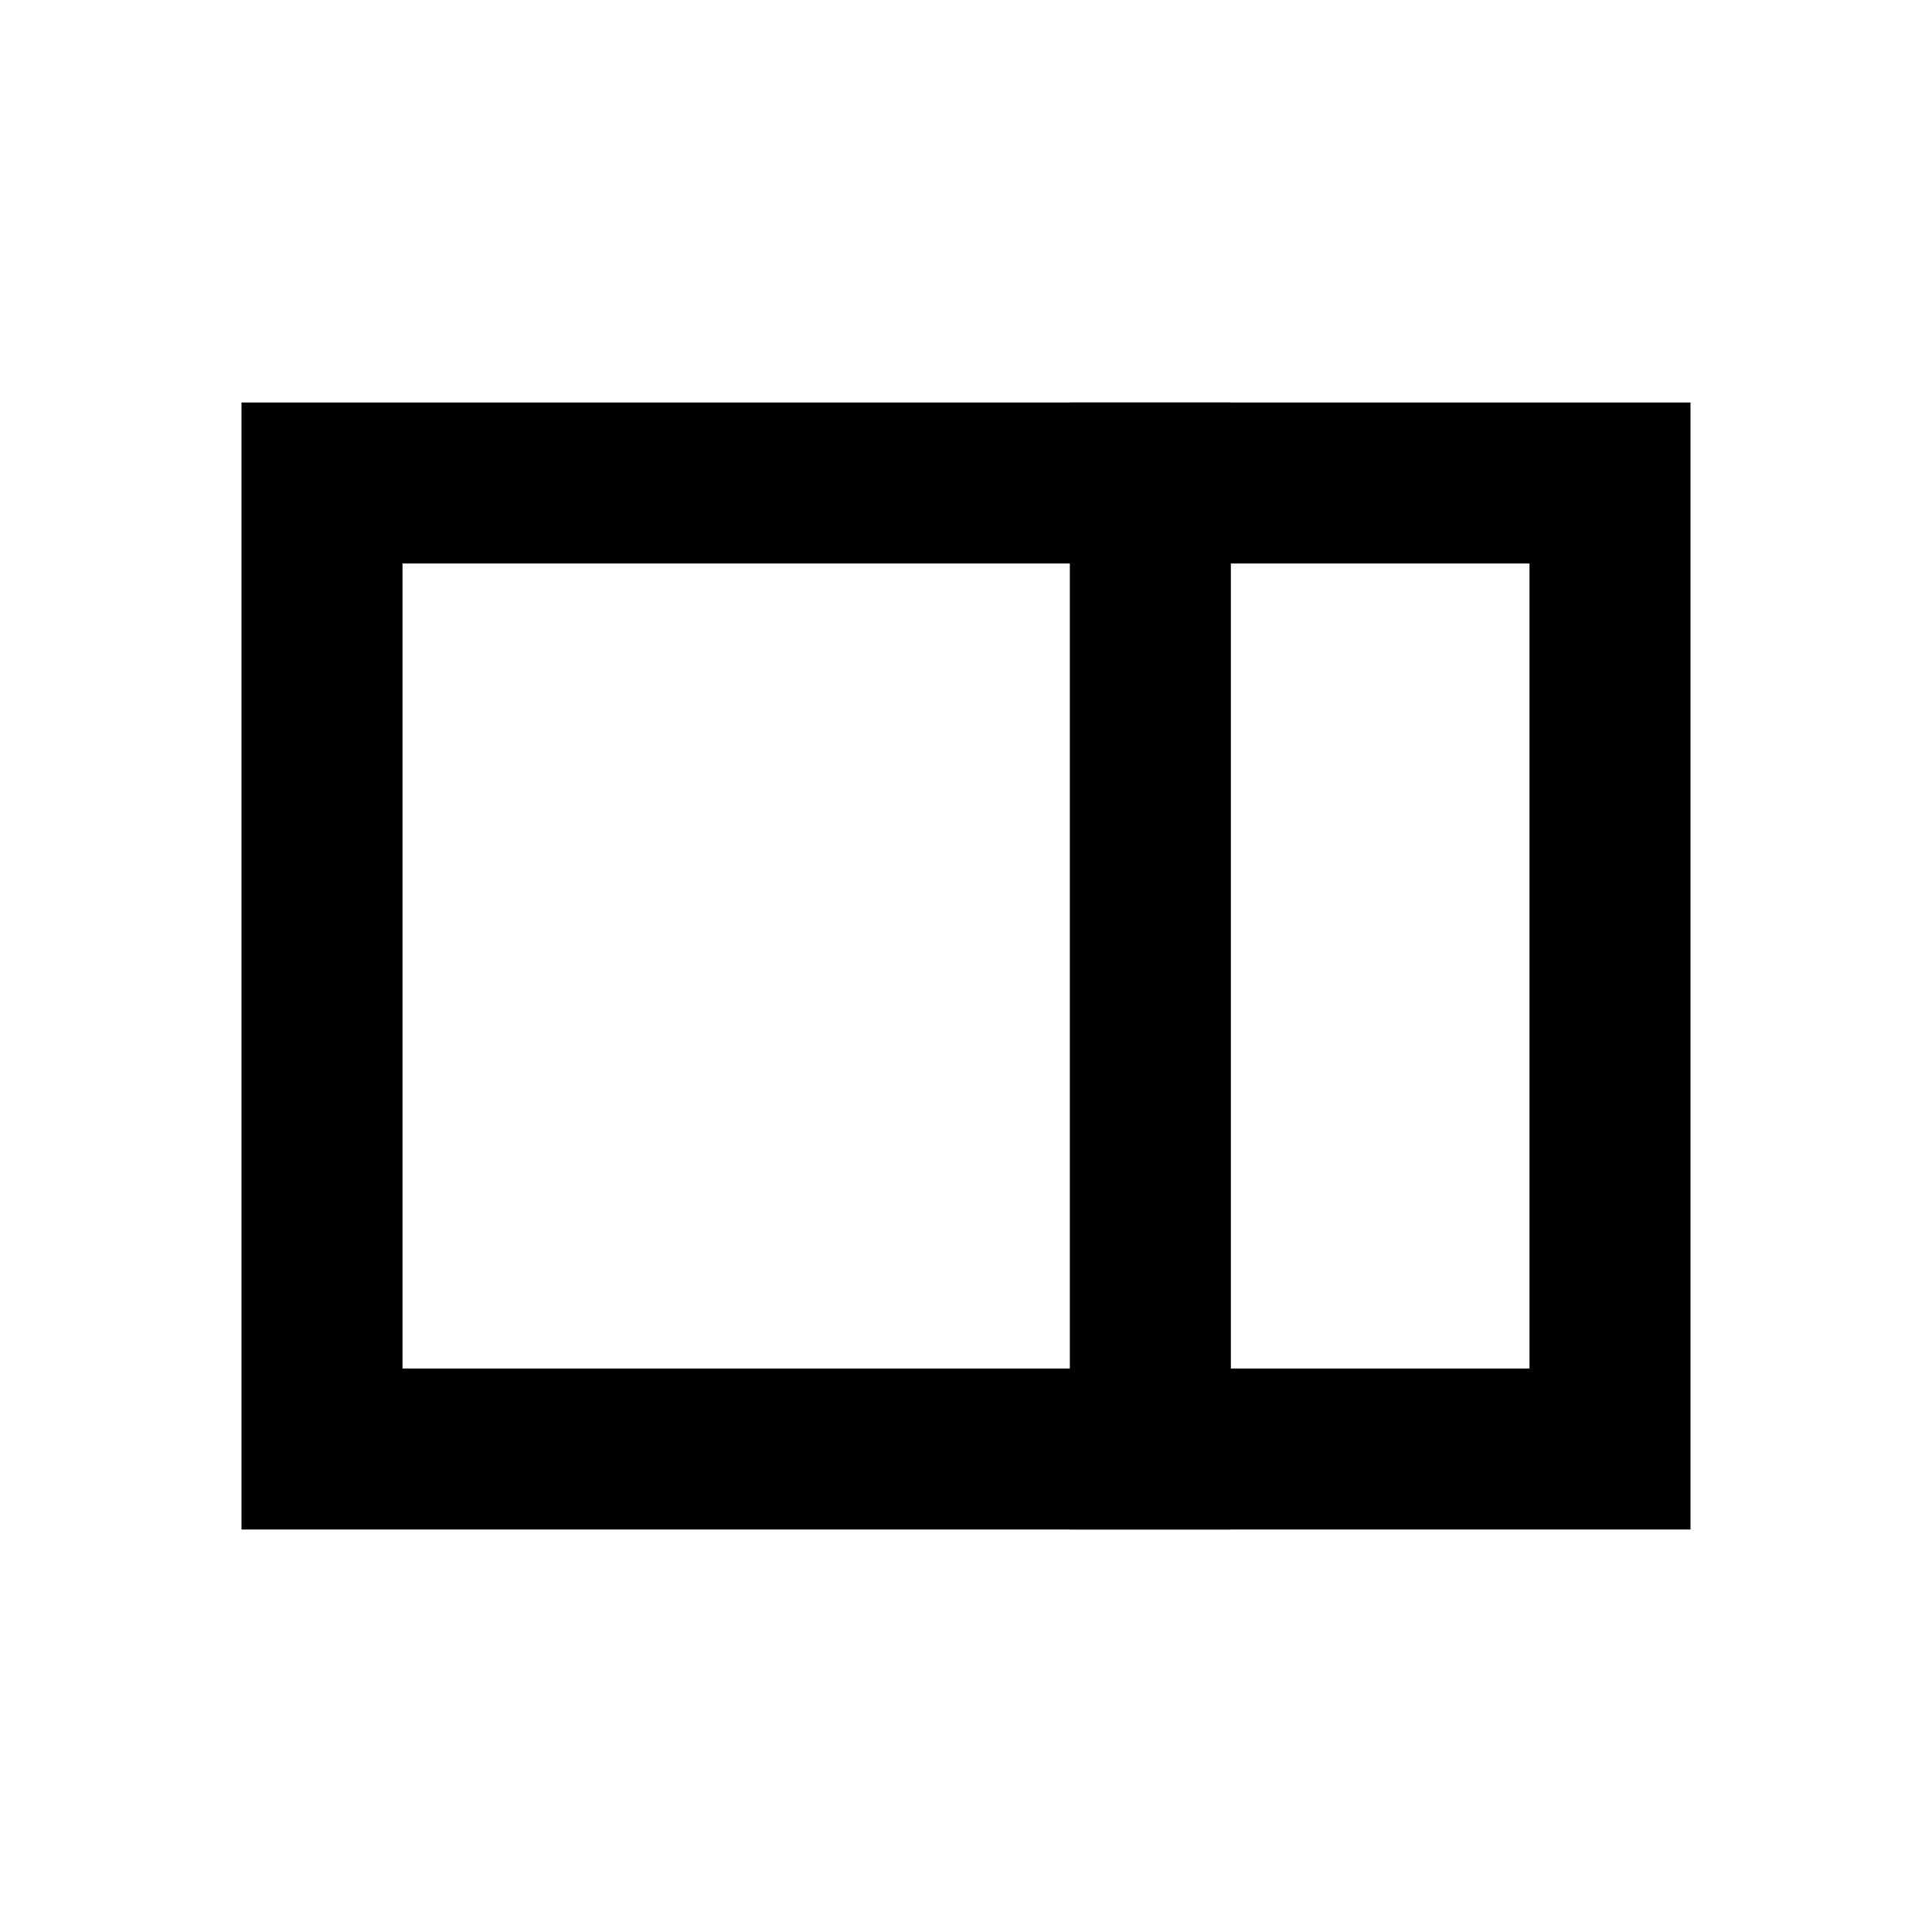<svg width="24" height="24" viewBox="0 0 24 24" fill="none" xmlns="http://www.w3.org/2000/svg">
<path fill-rule="evenodd" clip-rule="evenodd" d="M19 7H5V17H19V7ZM5 5H3V7V17V19H5H19H21V17V7V5H19H5Z" fill="black"/>
<path d="M14.29 19L14.29 5" stroke="black" stroke-width="2"/>
</svg>
